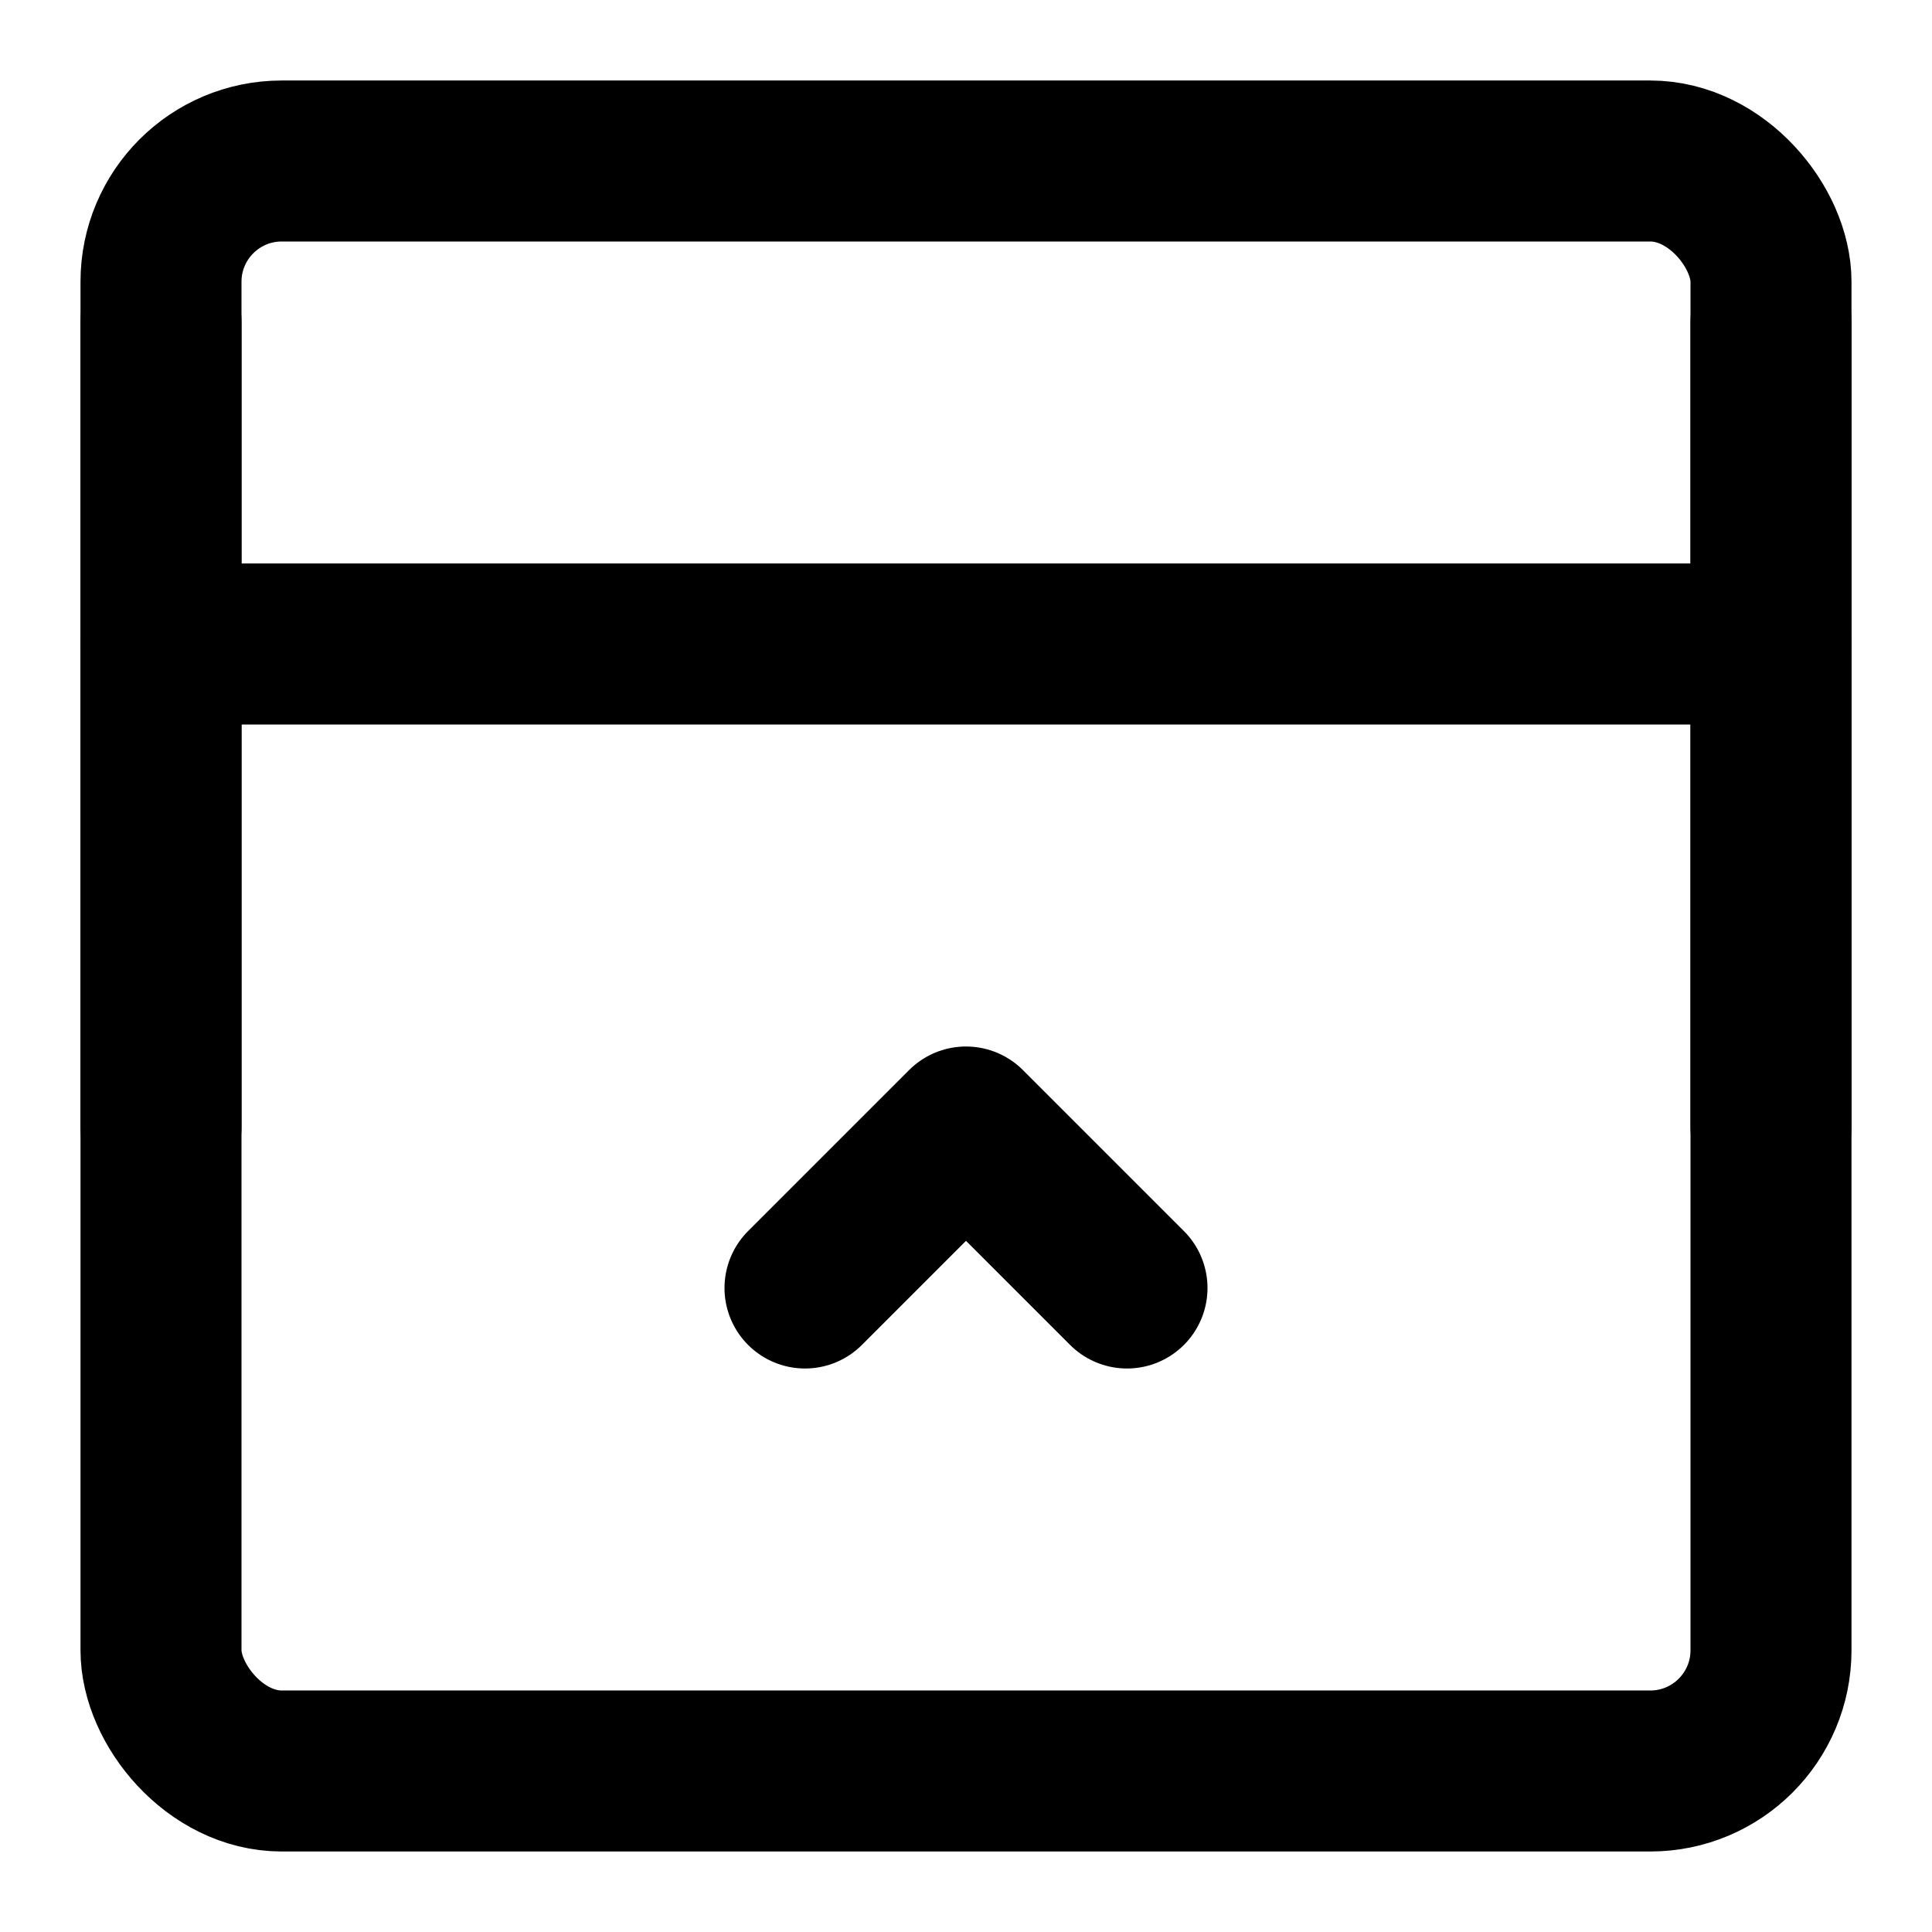 <svg width="48" height="48" viewBox="0 0 48 48" fill="none" xmlns="http://www.w3.org/2000/svg">
<rect x="4" y="4" width="40" height="40" rx="3" stroke="black" stroke-width="4" stroke-linejoin="round"/>
<path d="M4 16H44" stroke="black" stroke-width="4" stroke-linecap="round" stroke-linejoin="round"/>
<path d="M20 32L24 28L28 32" stroke="black" stroke-width="4" stroke-linecap="round" stroke-linejoin="round"/>
<path d="M4 8V28" stroke="black" stroke-width="4" stroke-linecap="round" stroke-linejoin="round"/>
<path d="M44 8V28" stroke="black" stroke-width="4" stroke-linecap="round" stroke-linejoin="round"/>
</svg>
